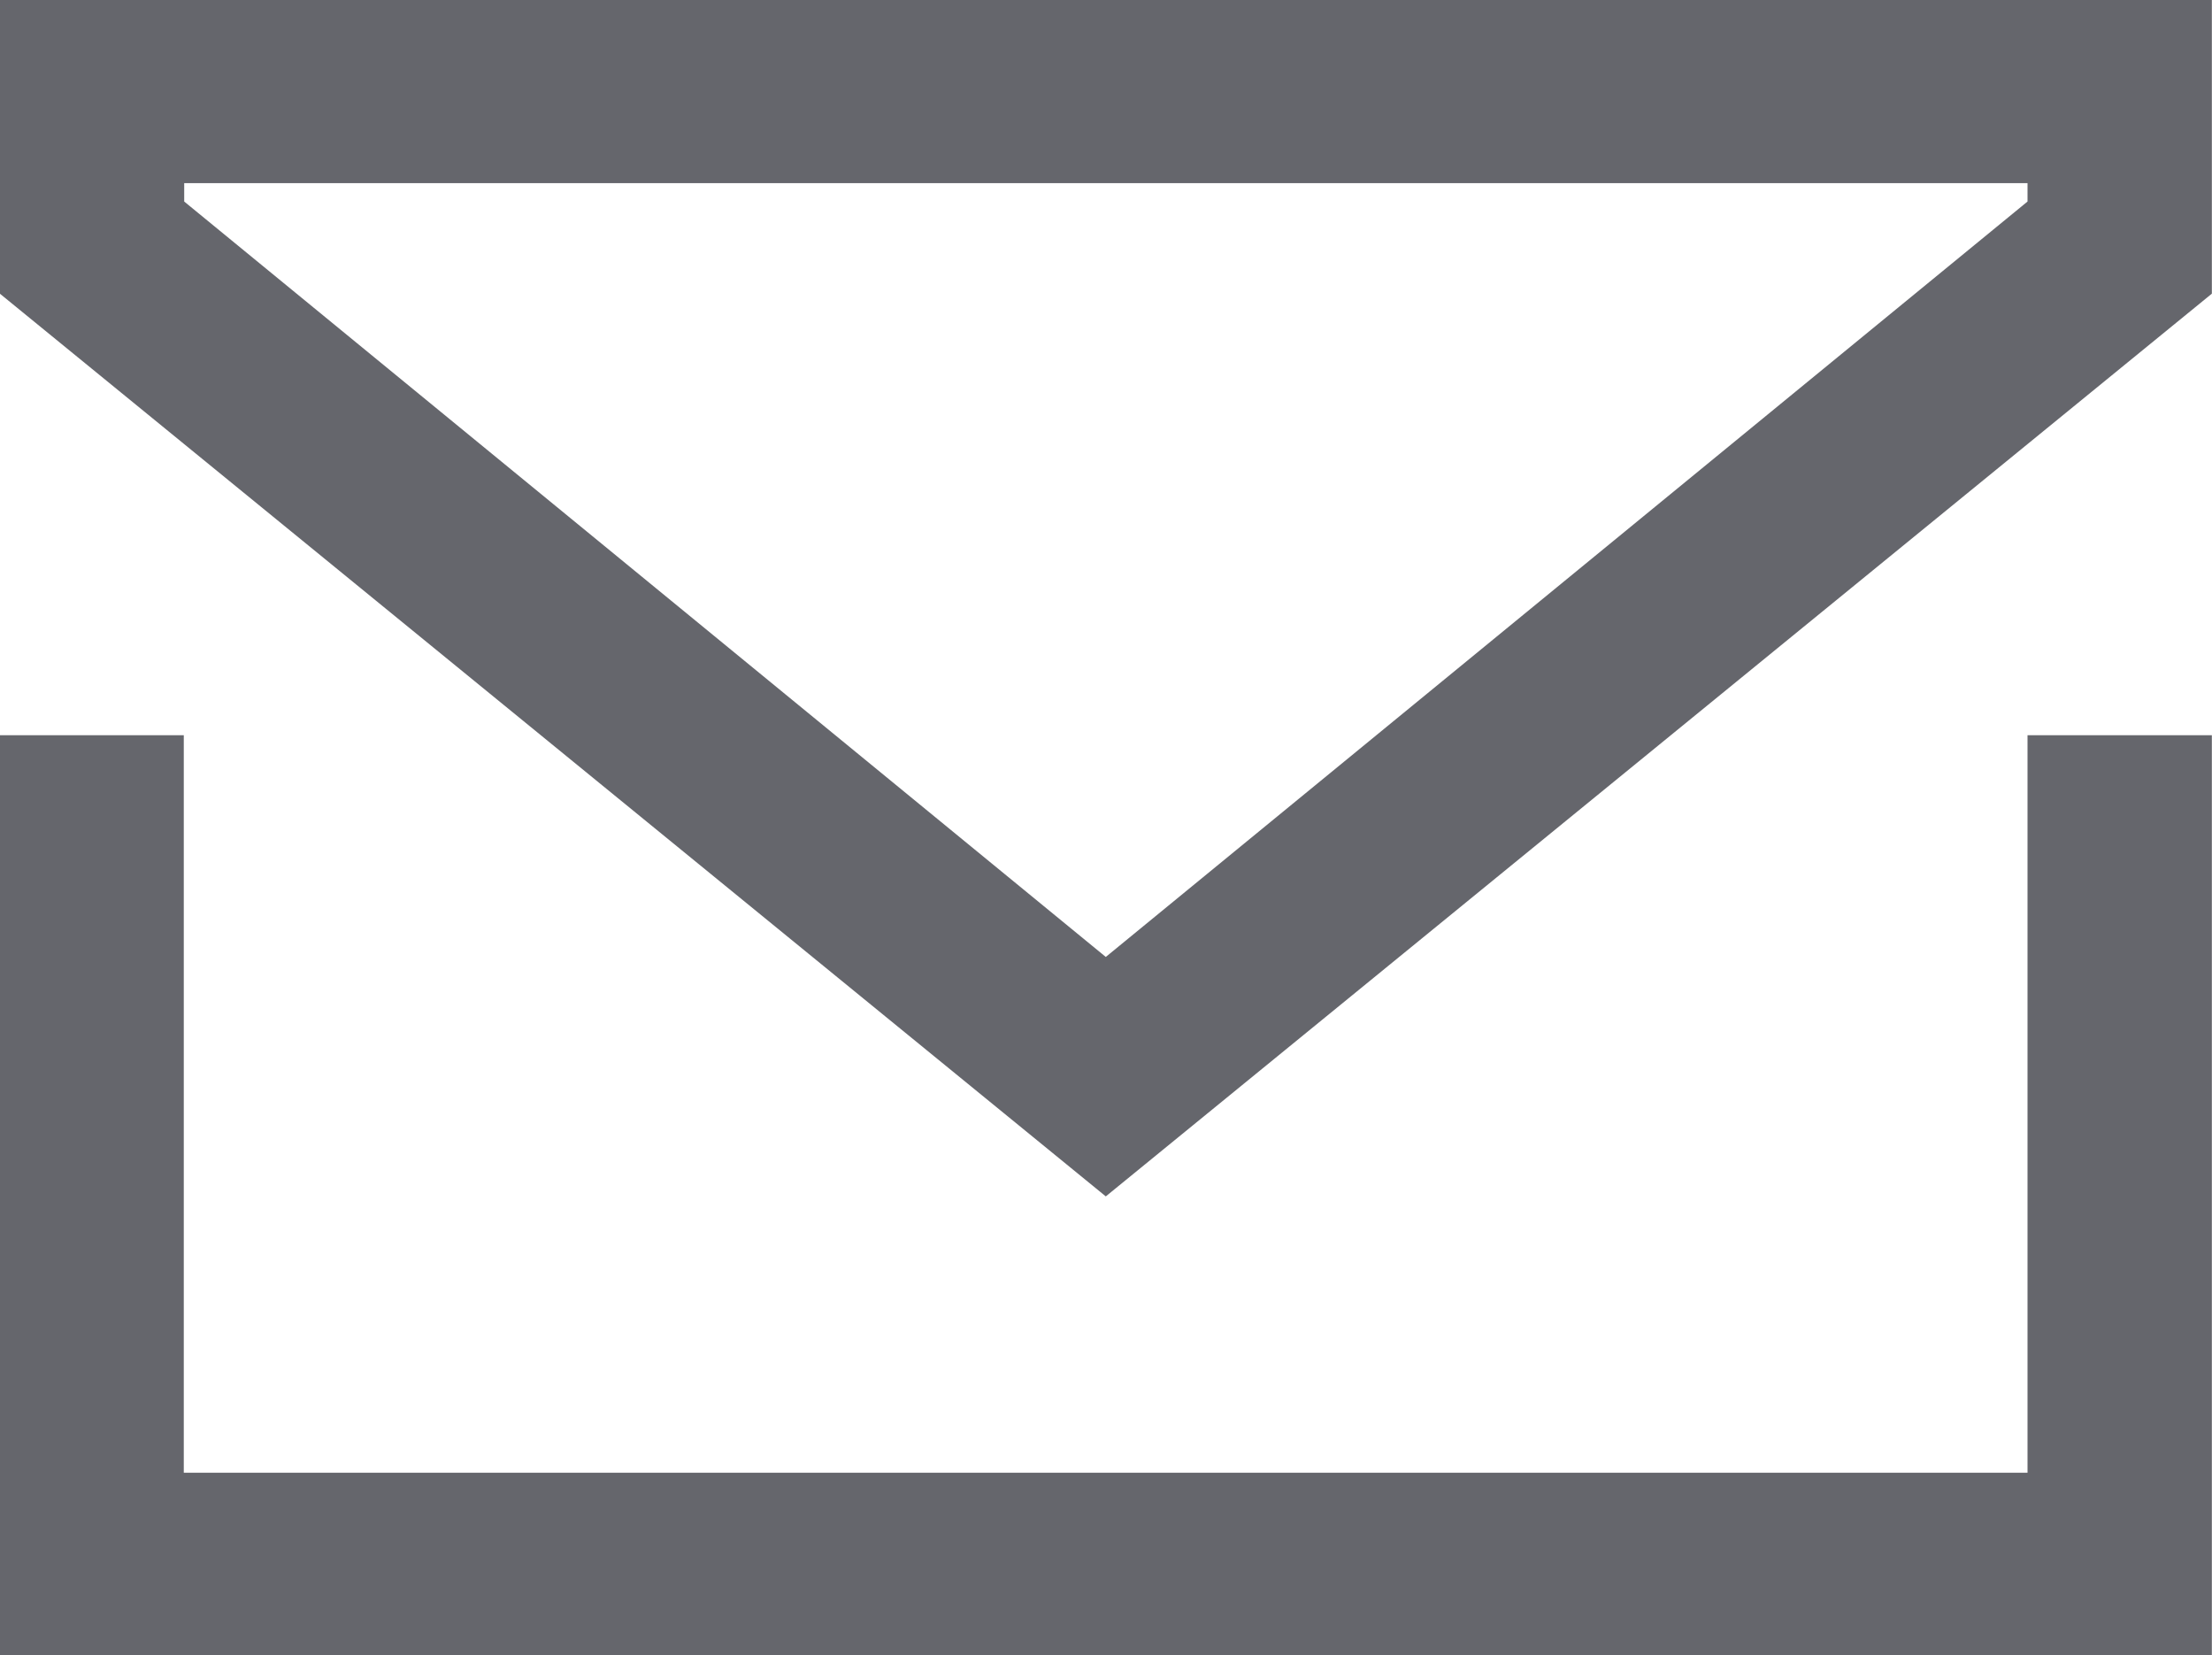 <svg xmlns="http://www.w3.org/2000/svg" width="15.875" height="11.875" viewBox="0 0 15.875 11.875"><defs><style>.cls-1{fill:#65666C;fill-rule:evenodd}</style></defs><path class="cls-1" d="M-.001-.008v2.115l7.937 6.477 7.938-6.477V-.008H-.001zm14.552 1.454l-6.615 5.42-6.614-5.42v-.132h13.229v.132zm0 0v9.121H1.319V5.275h-1.32v6.609h15.875V5.275h-1.323v5.287zm0 0"/></svg>